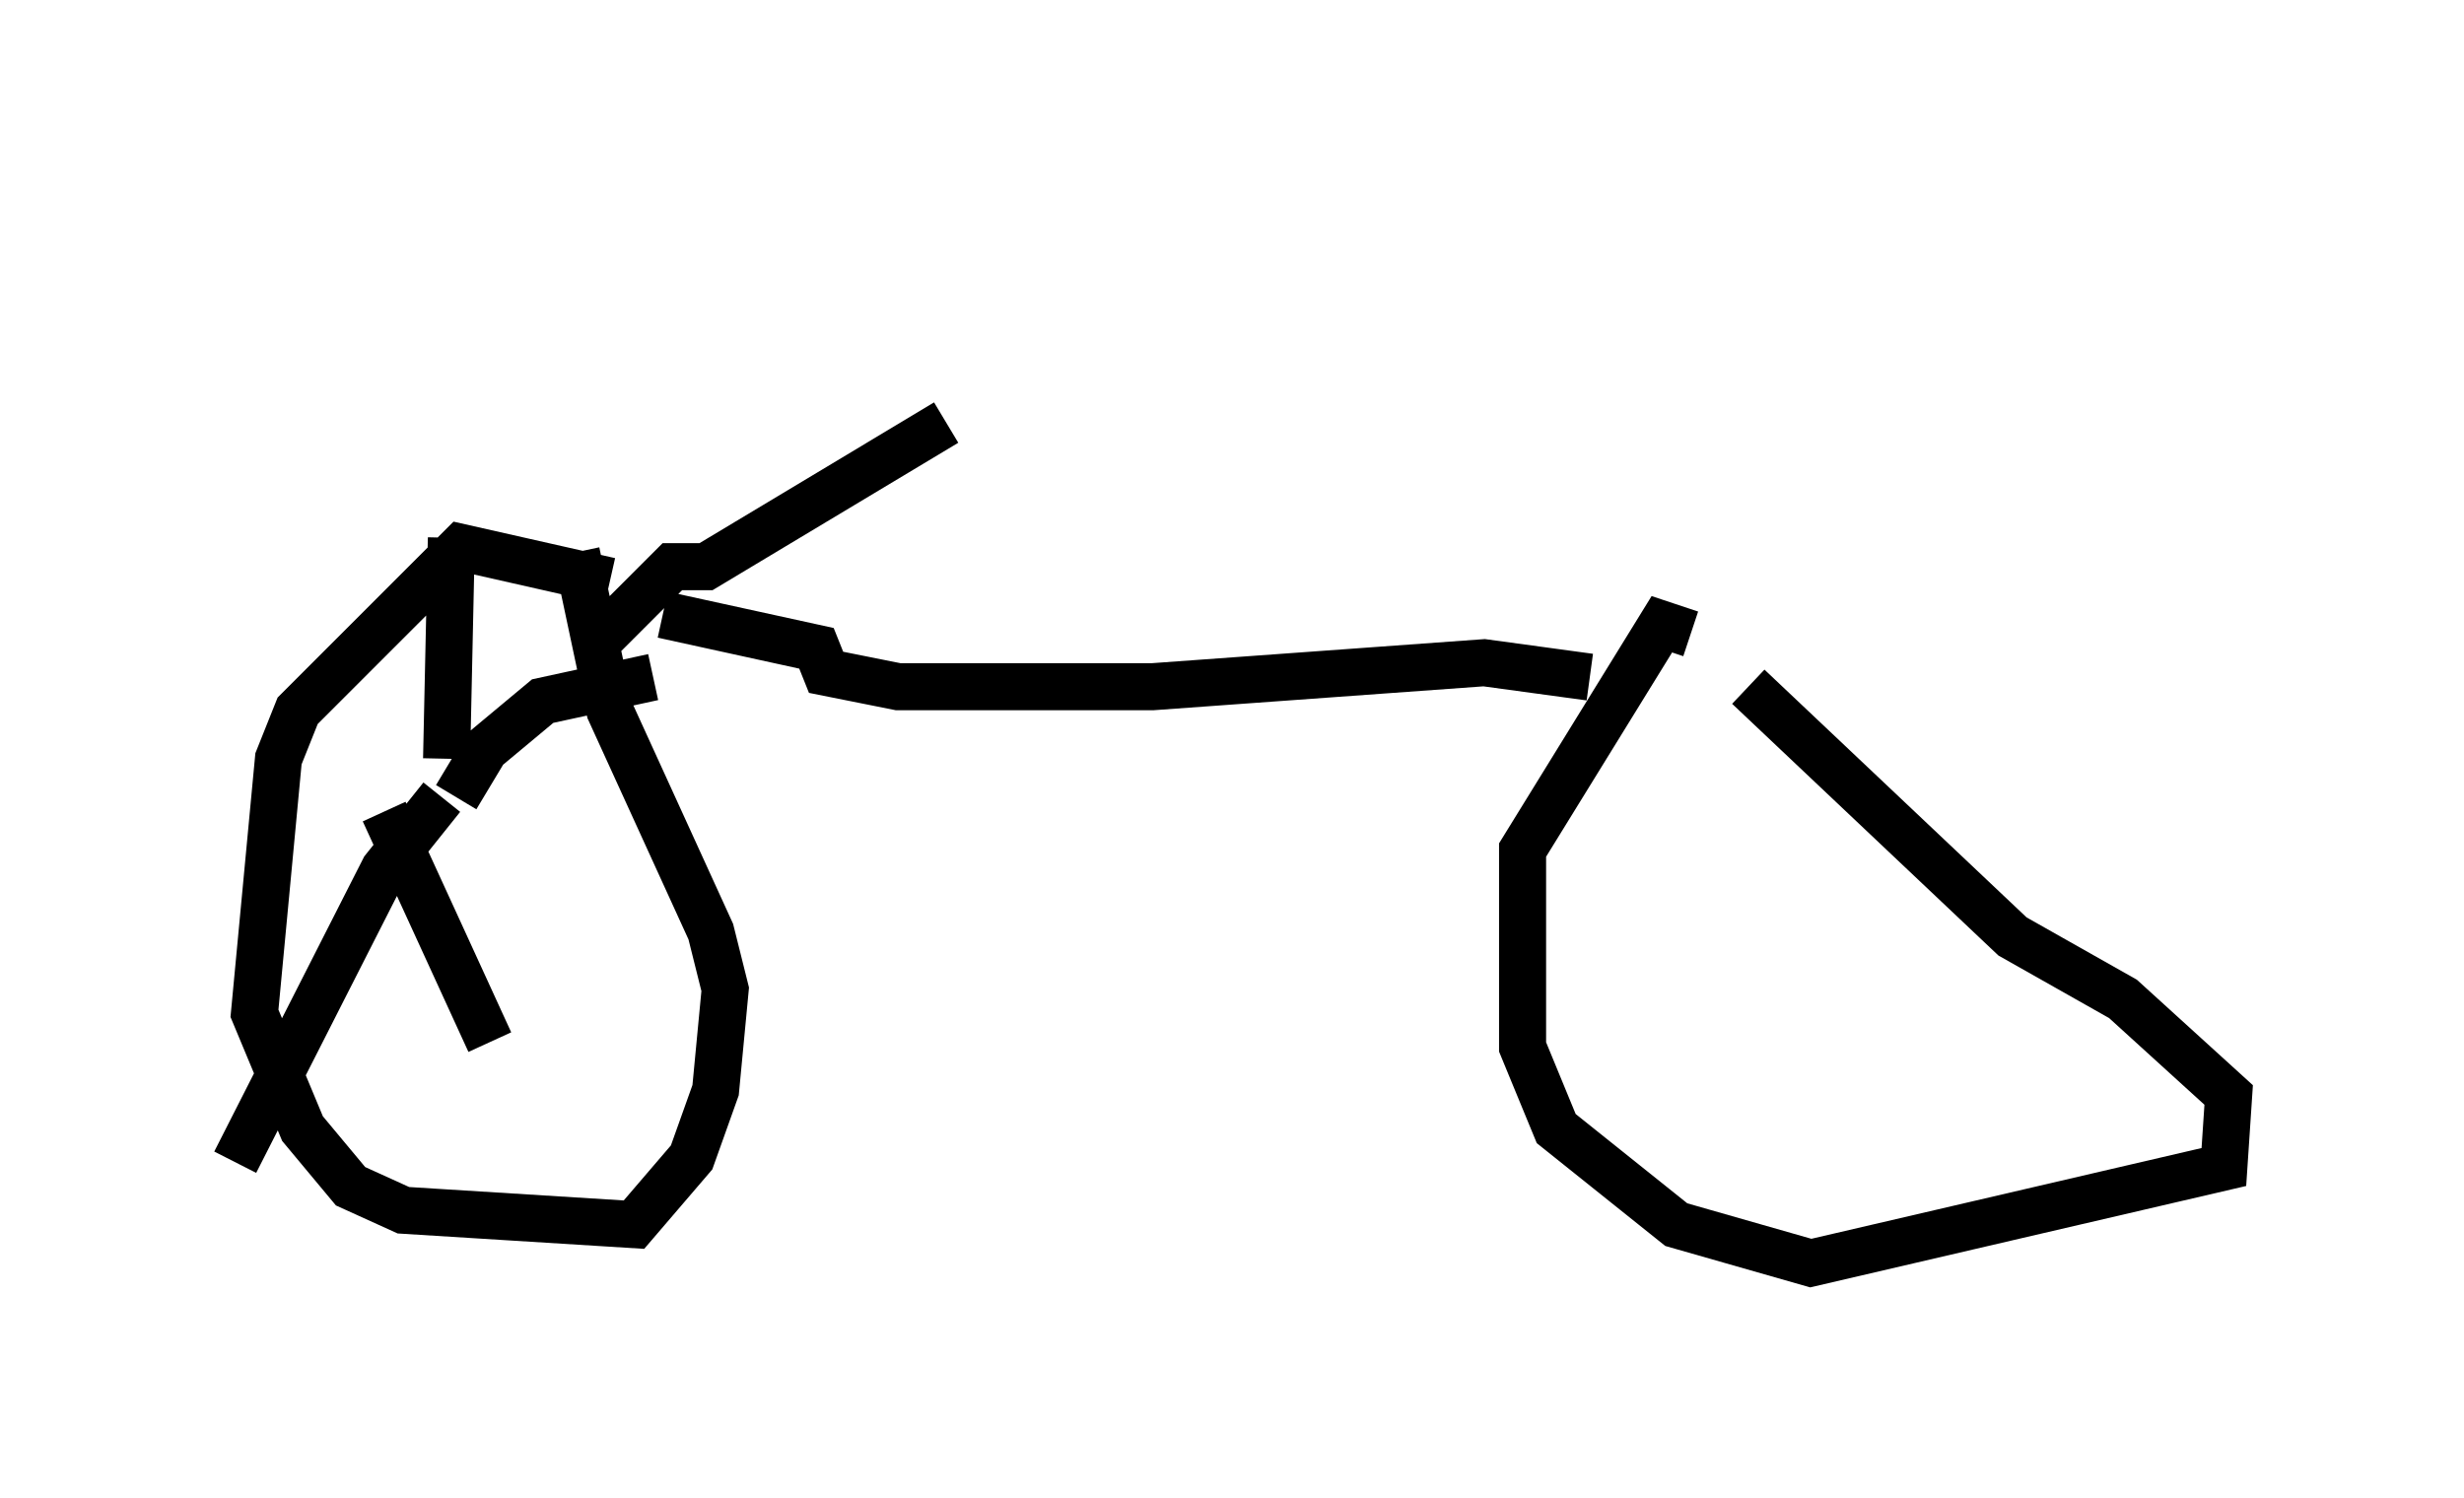 <?xml version="1.0" encoding="utf-8" ?>
<svg baseProfile="full" height="31.846" version="1.1" width="52.365" xmlns="http://www.w3.org/2000/svg" xmlns:ev="http://www.w3.org/2001/xml-events" xmlns:xlink="http://www.w3.org/1999/xlink"><defs /><rect fill="white" height="31.846" width="52.365" x="0" y="0" /><path d="M24.6, 5 m-4.492, 3.981 l-5.104, 3.063 -0.715, 0.0 l-1.735, 1.735 m0.408, -1.429 l-3.165, -0.715 -3.471, 3.471 l-0.408, 1.021 -0.51, 5.41 l1.021, 2.45 1.021, 1.225 l1.123, 0.51 4.9, 0.306 l1.225, -1.429 0.51, -1.429 l0.204, -2.144 -0.306, -1.225 l-2.144, -4.696 -0.715, -3.369 m-2.654, -0.306 l-0.102, 4.696 m-0.102, 0.817 l-1.225, 1.531 -3.165, 6.227 m3.165, -7.452 l2.246, 4.9 m-0.715, -5.206 l0.613, -1.021 1.225, -1.021 l2.348, -0.51 m0.204, -1.327 l3.267, 0.715 0.204, 0.51 l1.531, 0.306 5.41, 0.0 l7.044, -0.51 2.246, 0.306 m2.144, -0.919 l-0.613, -0.204 -2.96, 4.798 l0.0, 4.185 0.715, 1.735 l2.552, 2.042 2.858, 0.817 l8.779, -2.042 0.102, -1.531 l-2.246, -2.042 -2.348, -1.327 l-5.615, -5.308 " fill="none" stroke="black" stroke-width="1" /></svg>
